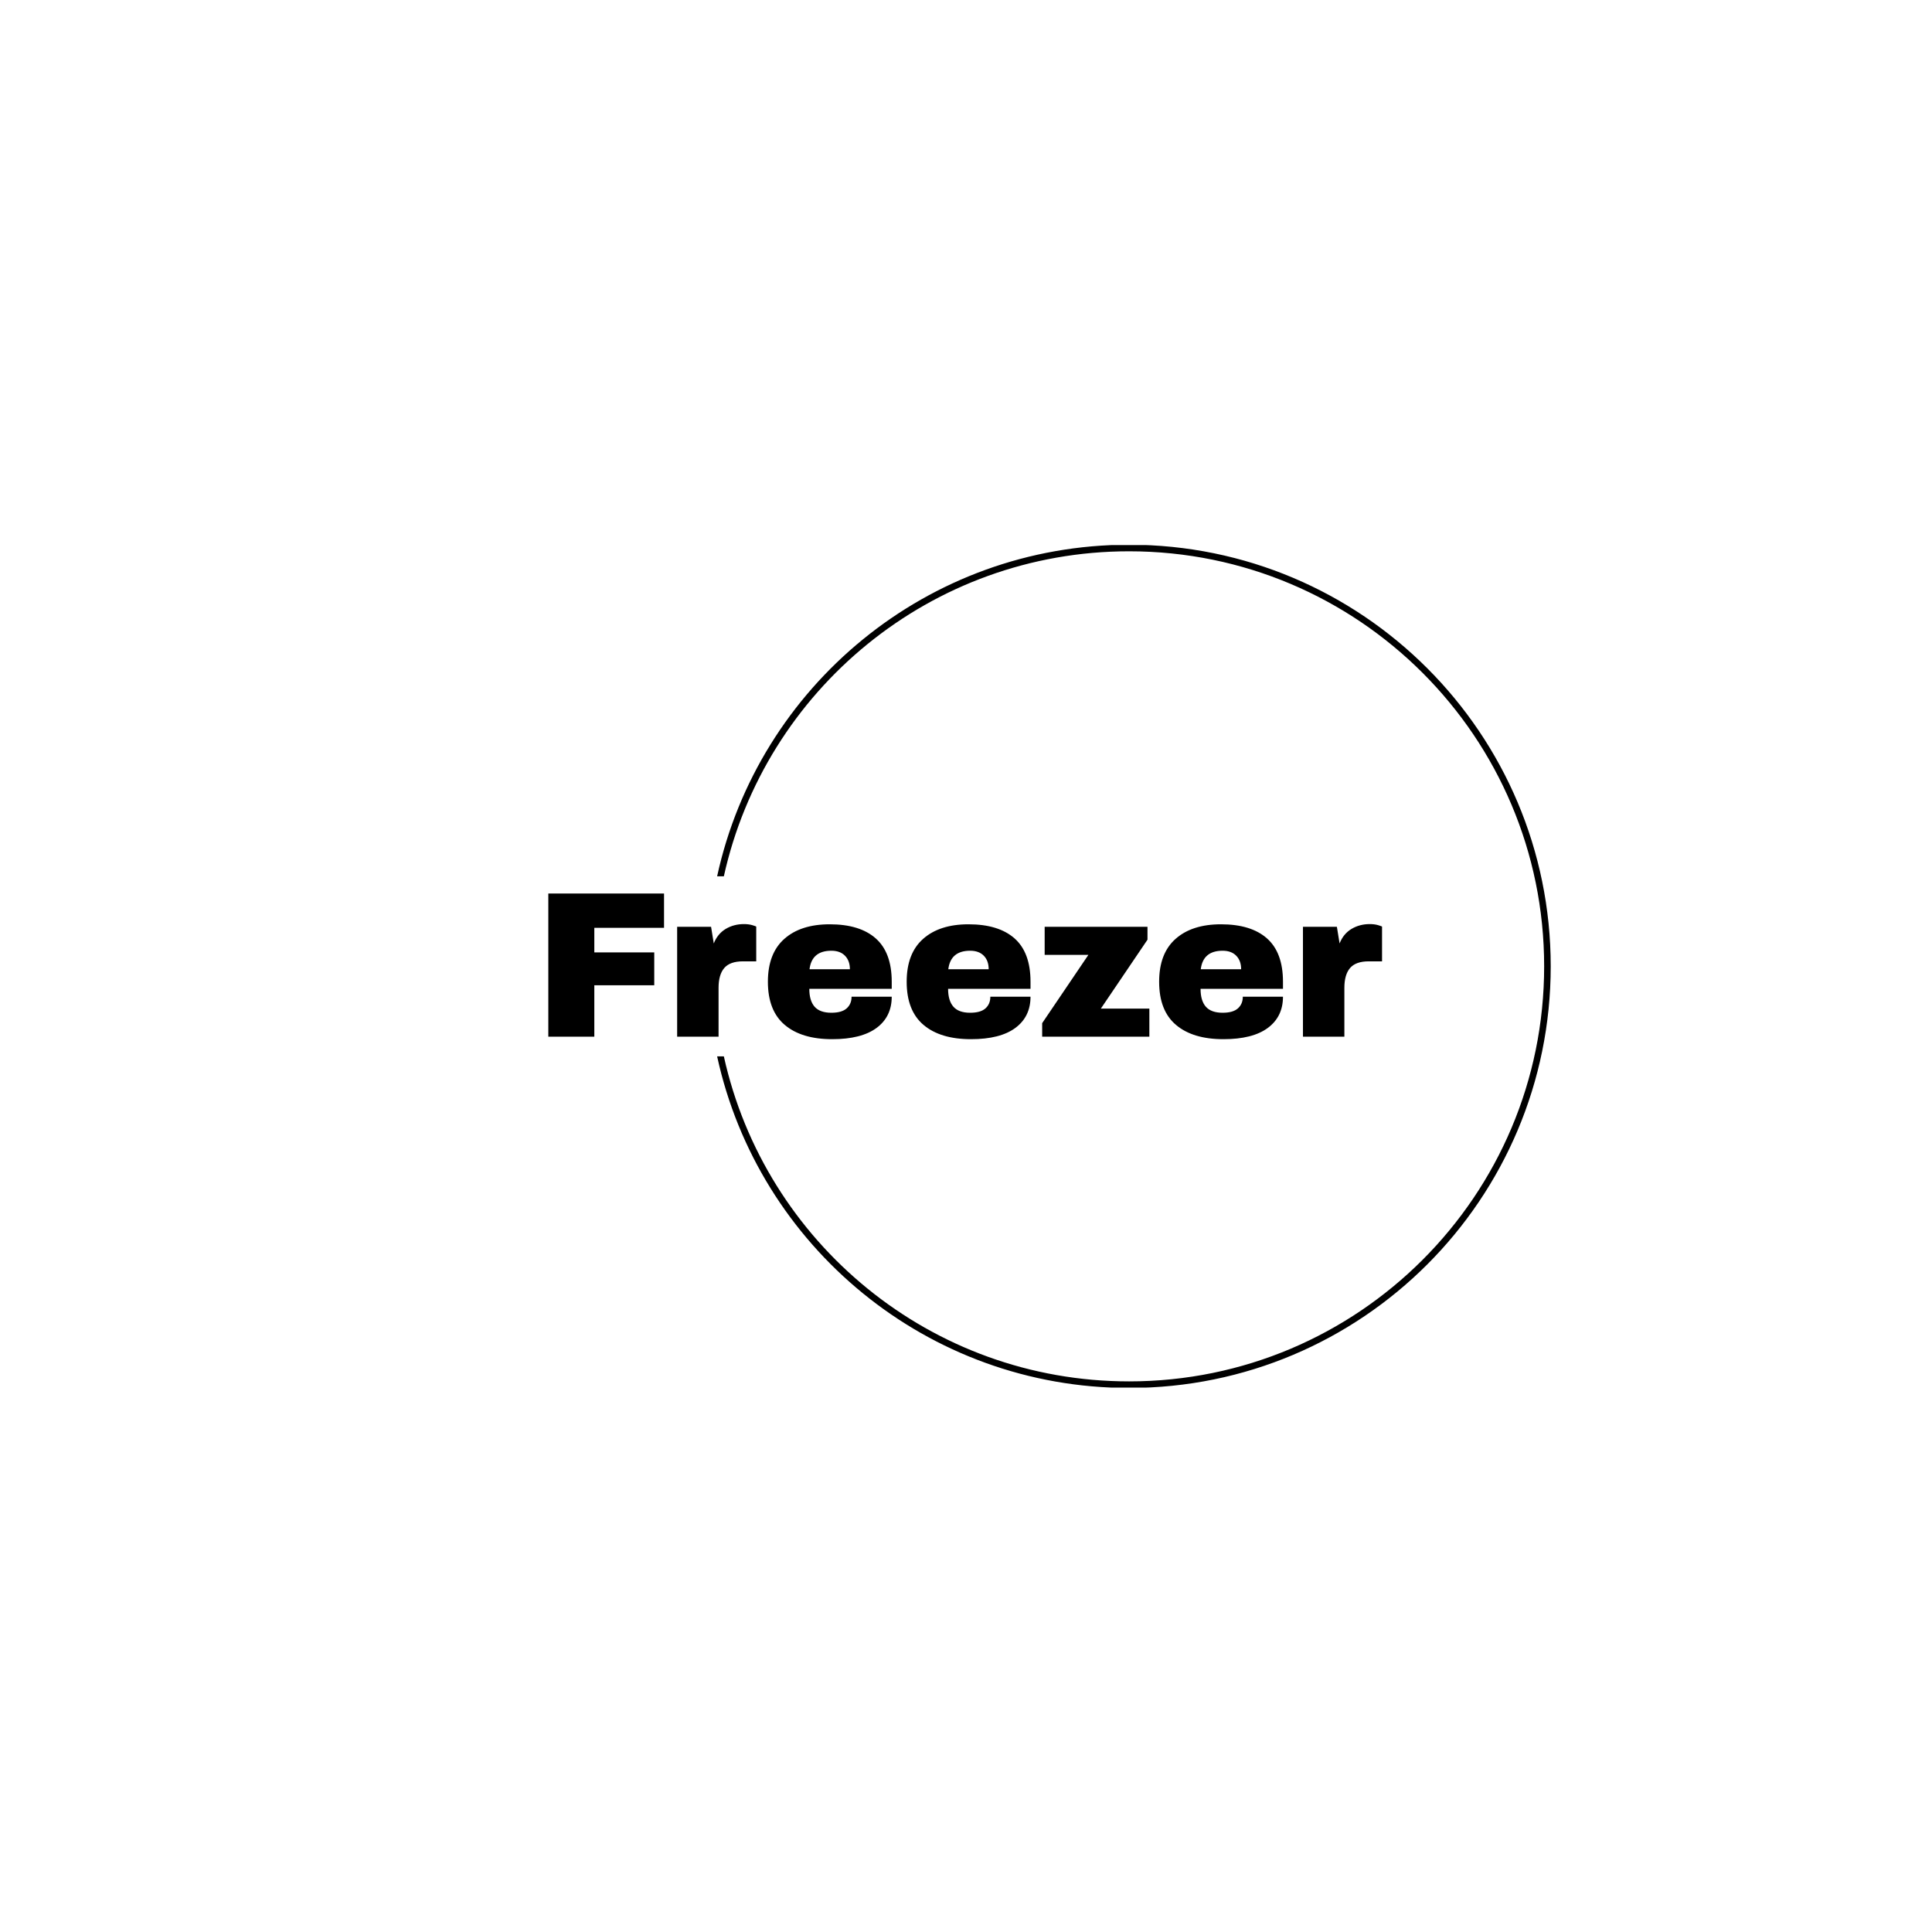 <svg xmlns="http://www.w3.org/2000/svg" version="1.1" xmlns:xlink="http://www.w3.org/1999/xlink" xmlns:svgjs="http://svgjs.dev/svgjs" width="1000" height="1000" viewBox="0 0 1000 1000"><rect width="1000" height="1000" fill="#ffffff"></rect><g transform="matrix(0.7,0,0,0.7,149.576,282.127)"><svg viewBox="0 0 396 247" data-background-color="#ffffff" preserveAspectRatio="xMidYMid meet" height="623" width="1000" xmlns="http://www.w3.org/2000/svg" xmlns:xlink="http://www.w3.org/1999/xlink"><g id="tight-bounds" transform="matrix(1,0,0,1,0.24,-0.1)"><svg viewBox="0 0 395.52 247.2" height="247.2" width="395.52"><g><svg></svg></g><g><svg viewBox="0 0 395.52 247.2" height="247.2" width="395.52"><g transform="matrix(1,0,0,1,75.544,102.244)"><svg viewBox="0 0 244.431 42.711" height="42.711" width="244.431"><g><svg viewBox="0 0 244.431 42.711" height="42.711" width="244.431"><g><svg viewBox="0 0 244.431 42.711" height="42.711" width="244.431"><g><svg viewBox="0 0 244.431 42.711" height="42.711" width="244.431"><g id="textblocktransform"><svg viewBox="0 0 244.431 42.711" height="42.711" width="244.431" id="textblock"><g><svg viewBox="0 0 244.431 42.711" height="42.711" width="244.431"><g transform="matrix(1,0,0,1,0,0)"><svg width="244.431" viewBox="3.7 -34.4 200.29 35" height="42.711" data-palette-color="#31c48d"><path d="M3.7 0L3.7-34.4 31.5-34.4 31.5-26.15 14.75-26.15 14.75-20.25 29.15-20.25 29.15-12.35 14.75-12.35 14.75 0 3.7 0ZM50.7-27.05Q51.85-27.05 52.75-26.78 53.65-26.5 53.65-26.45L53.65-26.45 53.65-18.1 50.45-18.1Q47.35-18.1 45.97-16.5 44.6-14.9 44.6-11.75L44.6-11.75 44.6 0 34.65 0 34.65-26.4 42.8-26.4 43.45-22.4Q44.35-24.7 46.3-25.88 48.25-27.05 50.7-27.05L50.7-27.05ZM71.3-27Q78.55-27 82.37-23.6 86.2-20.2 86.2-13.2L86.2-13.2 86.2-11.5 66.4-11.5Q66.4-8.65 67.67-7.2 68.95-5.75 71.7-5.75L71.7-5.75Q74.2-5.75 75.37-6.8 76.55-7.85 76.55-9.6L76.55-9.6 86.2-9.6Q86.2-4.8 82.55-2.1 78.9 0.6 71.9 0.6L71.9 0.6Q64.55 0.6 60.5-2.83 56.45-6.25 56.45-13.2L56.45-13.2Q56.45-20 60.4-23.5 64.34-27 71.3-27L71.3-27ZM71.7-20.65Q67-20.65 66.45-16.2L66.45-16.2 76.15-16.2Q76.15-18.25 74.97-19.45 73.8-20.65 71.7-20.65L71.7-20.65ZM104.64-27Q111.89-27 115.72-23.6 119.54-20.2 119.54-13.2L119.54-13.2 119.54-11.5 99.74-11.5Q99.74-8.65 101.02-7.2 102.29-5.75 105.04-5.75L105.04-5.75Q107.54-5.75 108.72-6.8 109.89-7.85 109.89-9.6L109.89-9.6 119.54-9.6Q119.54-4.8 115.89-2.1 112.24 0.6 105.24 0.6L105.24 0.6Q97.89 0.6 93.84-2.83 89.79-6.25 89.79-13.2L89.79-13.2Q89.79-20 93.74-23.5 97.69-27 104.64-27L104.64-27ZM105.04-20.65Q100.34-20.65 99.79-16.2L99.79-16.2 109.49-16.2Q109.49-18.25 108.32-19.45 107.14-20.65 105.04-20.65L105.04-20.65ZM147.64-23.3L136.44-6.75 148.09-6.75 148.09 0 122.34 0 122.34-3.25 133.44-19.65 122.94-19.65 122.94-26.4 147.64-26.4 147.64-23.3ZM165.29-27Q172.54-27 176.36-23.6 180.19-20.2 180.19-13.2L180.19-13.2 180.19-11.5 160.39-11.5Q160.39-8.65 161.66-7.2 162.94-5.75 165.69-5.75L165.69-5.75Q168.19-5.75 169.36-6.8 170.54-7.85 170.54-9.6L170.54-9.6 180.19-9.6Q180.19-4.8 176.54-2.1 172.89 0.6 165.89 0.6L165.89 0.6Q158.54 0.6 154.49-2.83 150.44-6.25 150.44-13.2L150.44-13.2Q150.44-20 154.39-23.5 158.34-27 165.29-27L165.29-27ZM165.69-20.65Q160.99-20.65 160.44-16.2L160.44-16.2 170.14-16.2Q170.14-18.25 168.96-19.45 167.79-20.65 165.69-20.65L165.69-20.65ZM201.04-27.05Q202.19-27.05 203.09-26.78 203.99-26.5 203.99-26.45L203.99-26.45 203.99-18.1 200.79-18.1Q197.69-18.1 196.31-16.5 194.94-14.9 194.94-11.75L194.94-11.75 194.94 0 184.99 0 184.99-26.4 193.14-26.4 193.79-22.4Q194.69-24.7 196.64-25.88 198.59-27.05 201.04-27.05L201.04-27.05Z" opacity="1" transform="matrix(1,0,0,1,0,0)" fill="#000000" class="wordmark-text-0" data-fill-palette-color="primary" id="text-0"></path></svg></g></svg></g></svg></g></svg></g></svg></g></svg></g></svg></g><g><path d="M245.816 0c68.262 0 123.6 55.338 123.6 123.6 0 68.262-55.338 123.6-123.6 123.6-59.203 0-108.683-41.623-120.775-97.203l1.972 0c12.057 54.507 60.669 95.277 118.803 95.277 67.199 0 121.674-54.475 121.674-121.674 0-67.199-54.475-121.674-121.674-121.674-58.134 0-106.746 40.77-118.803 95.277h-1.972c12.091-55.579 61.572-97.203 120.775-97.203z" fill="#000000" stroke="transparent" data-fill-palette-color="tertiary"></path></g></svg></g><defs></defs></svg><rect width="395.52" height="247.2" fill="none" stroke="none" visibility="hidden"></rect></g></svg></g></svg>